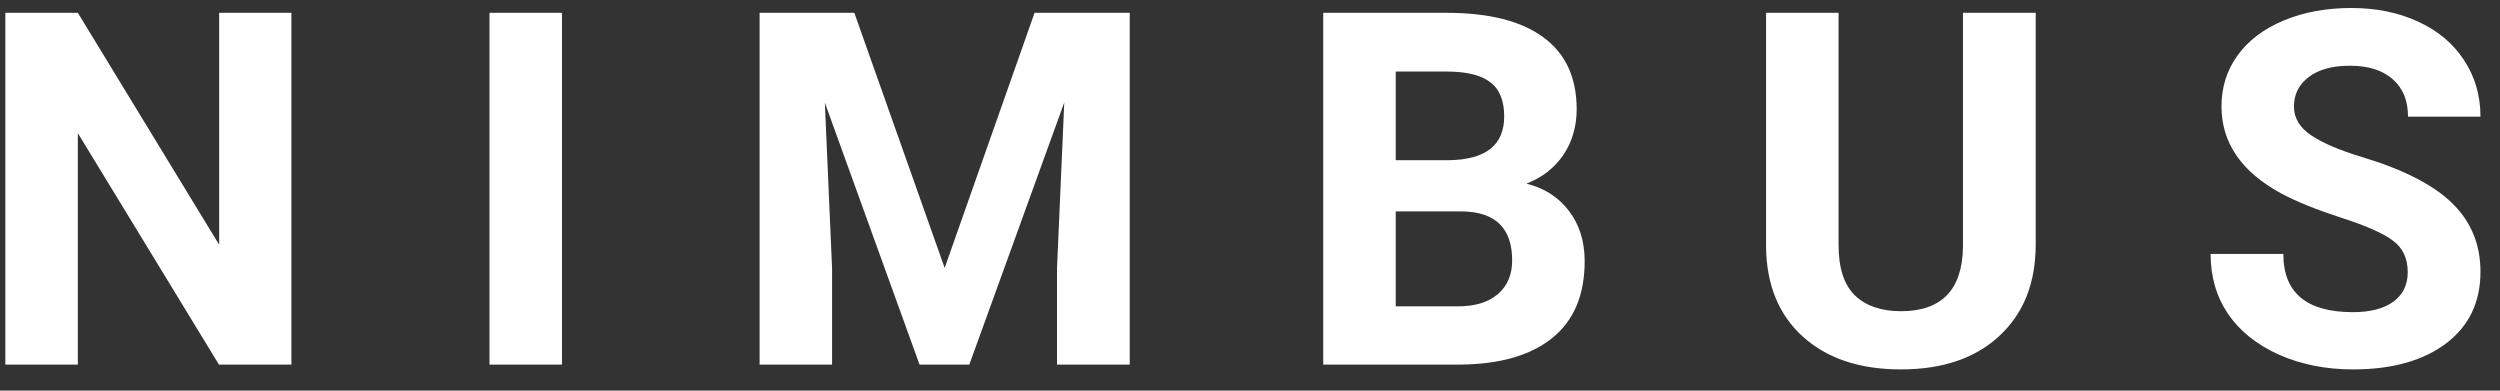 <svg width="96" height="15" viewBox="0 0 96 15" fill="none" xmlns="http://www.w3.org/2000/svg">
<rect x="0" y="0" width="96" height="15" fill="#333333" stroke="none"/>
<path d="M11.19 14H8.407L2.989 5.112V14H0.206V0.492H2.989L8.416 9.398V0.492H11.19V14ZM21.581 14H18.797V0.492H21.581V14ZM32.806 0.492L36.275 10.289L39.727 0.492H43.382V14H40.589V10.308L40.868 3.934L37.222 14H35.31L31.674 3.943L31.952 10.308V14H29.169V0.492H32.806ZM50.812 14V0.492H55.544C57.183 0.492 58.426 0.808 59.273 1.438C60.121 2.063 60.544 2.982 60.544 4.194C60.544 4.856 60.374 5.44 60.034 5.947C59.694 6.448 59.221 6.816 58.615 7.051C59.307 7.224 59.852 7.574 60.248 8.1C60.65 8.625 60.851 9.269 60.851 10.029C60.851 11.328 60.436 12.312 59.607 12.979C58.779 13.648 57.597 13.988 56.063 14H50.812ZM53.596 8.118V11.764H55.98C56.636 11.764 57.146 11.61 57.511 11.3C57.882 10.985 58.067 10.552 58.067 10.002C58.067 8.764 57.427 8.137 56.147 8.118H53.596ZM53.596 6.151H55.655C57.059 6.127 57.761 5.567 57.761 4.472C57.761 3.86 57.582 3.421 57.223 3.155C56.871 2.883 56.311 2.747 55.544 2.747H53.596V6.151ZM78.171 0.492V9.389C78.171 10.867 77.707 12.036 76.779 12.896C75.858 13.756 74.596 14.185 72.994 14.185C71.417 14.185 70.165 13.768 69.237 12.933C68.309 12.098 67.836 10.951 67.817 9.491V0.492H70.601V9.408C70.601 10.292 70.811 10.938 71.231 11.347C71.658 11.749 72.246 11.95 72.994 11.95C74.559 11.95 75.354 11.127 75.378 9.482V0.492H78.171ZM92.457 10.456C92.457 9.93 92.272 9.528 91.901 9.25C91.53 8.965 90.862 8.669 89.897 8.359C88.932 8.044 88.168 7.735 87.606 7.432C86.072 6.603 85.305 5.486 85.305 4.083C85.305 3.353 85.509 2.703 85.917 2.134C86.331 1.559 86.922 1.111 87.689 0.789C88.462 0.467 89.328 0.307 90.287 0.307C91.251 0.307 92.111 0.483 92.866 0.835C93.62 1.182 94.205 1.673 94.619 2.311C95.04 2.948 95.25 3.671 95.25 4.481H92.467C92.467 3.863 92.272 3.384 91.882 3.043C91.493 2.697 90.945 2.524 90.24 2.524C89.56 2.524 89.031 2.669 88.654 2.96C88.276 3.244 88.088 3.622 88.088 4.092C88.088 4.531 88.308 4.899 88.747 5.196C89.192 5.493 89.844 5.771 90.704 6.031C92.287 6.507 93.441 7.098 94.165 7.803C94.888 8.508 95.25 9.386 95.25 10.438C95.25 11.606 94.808 12.525 93.923 13.193C93.039 13.855 91.848 14.185 90.352 14.185C89.312 14.185 88.366 13.997 87.513 13.62C86.659 13.236 86.007 12.713 85.555 12.052C85.11 11.39 84.887 10.623 84.887 9.751H87.68C87.68 11.242 88.57 11.987 90.352 11.987C91.013 11.987 91.53 11.854 91.901 11.588C92.272 11.316 92.457 10.938 92.457 10.456Z" fill="white"/>
</svg>
